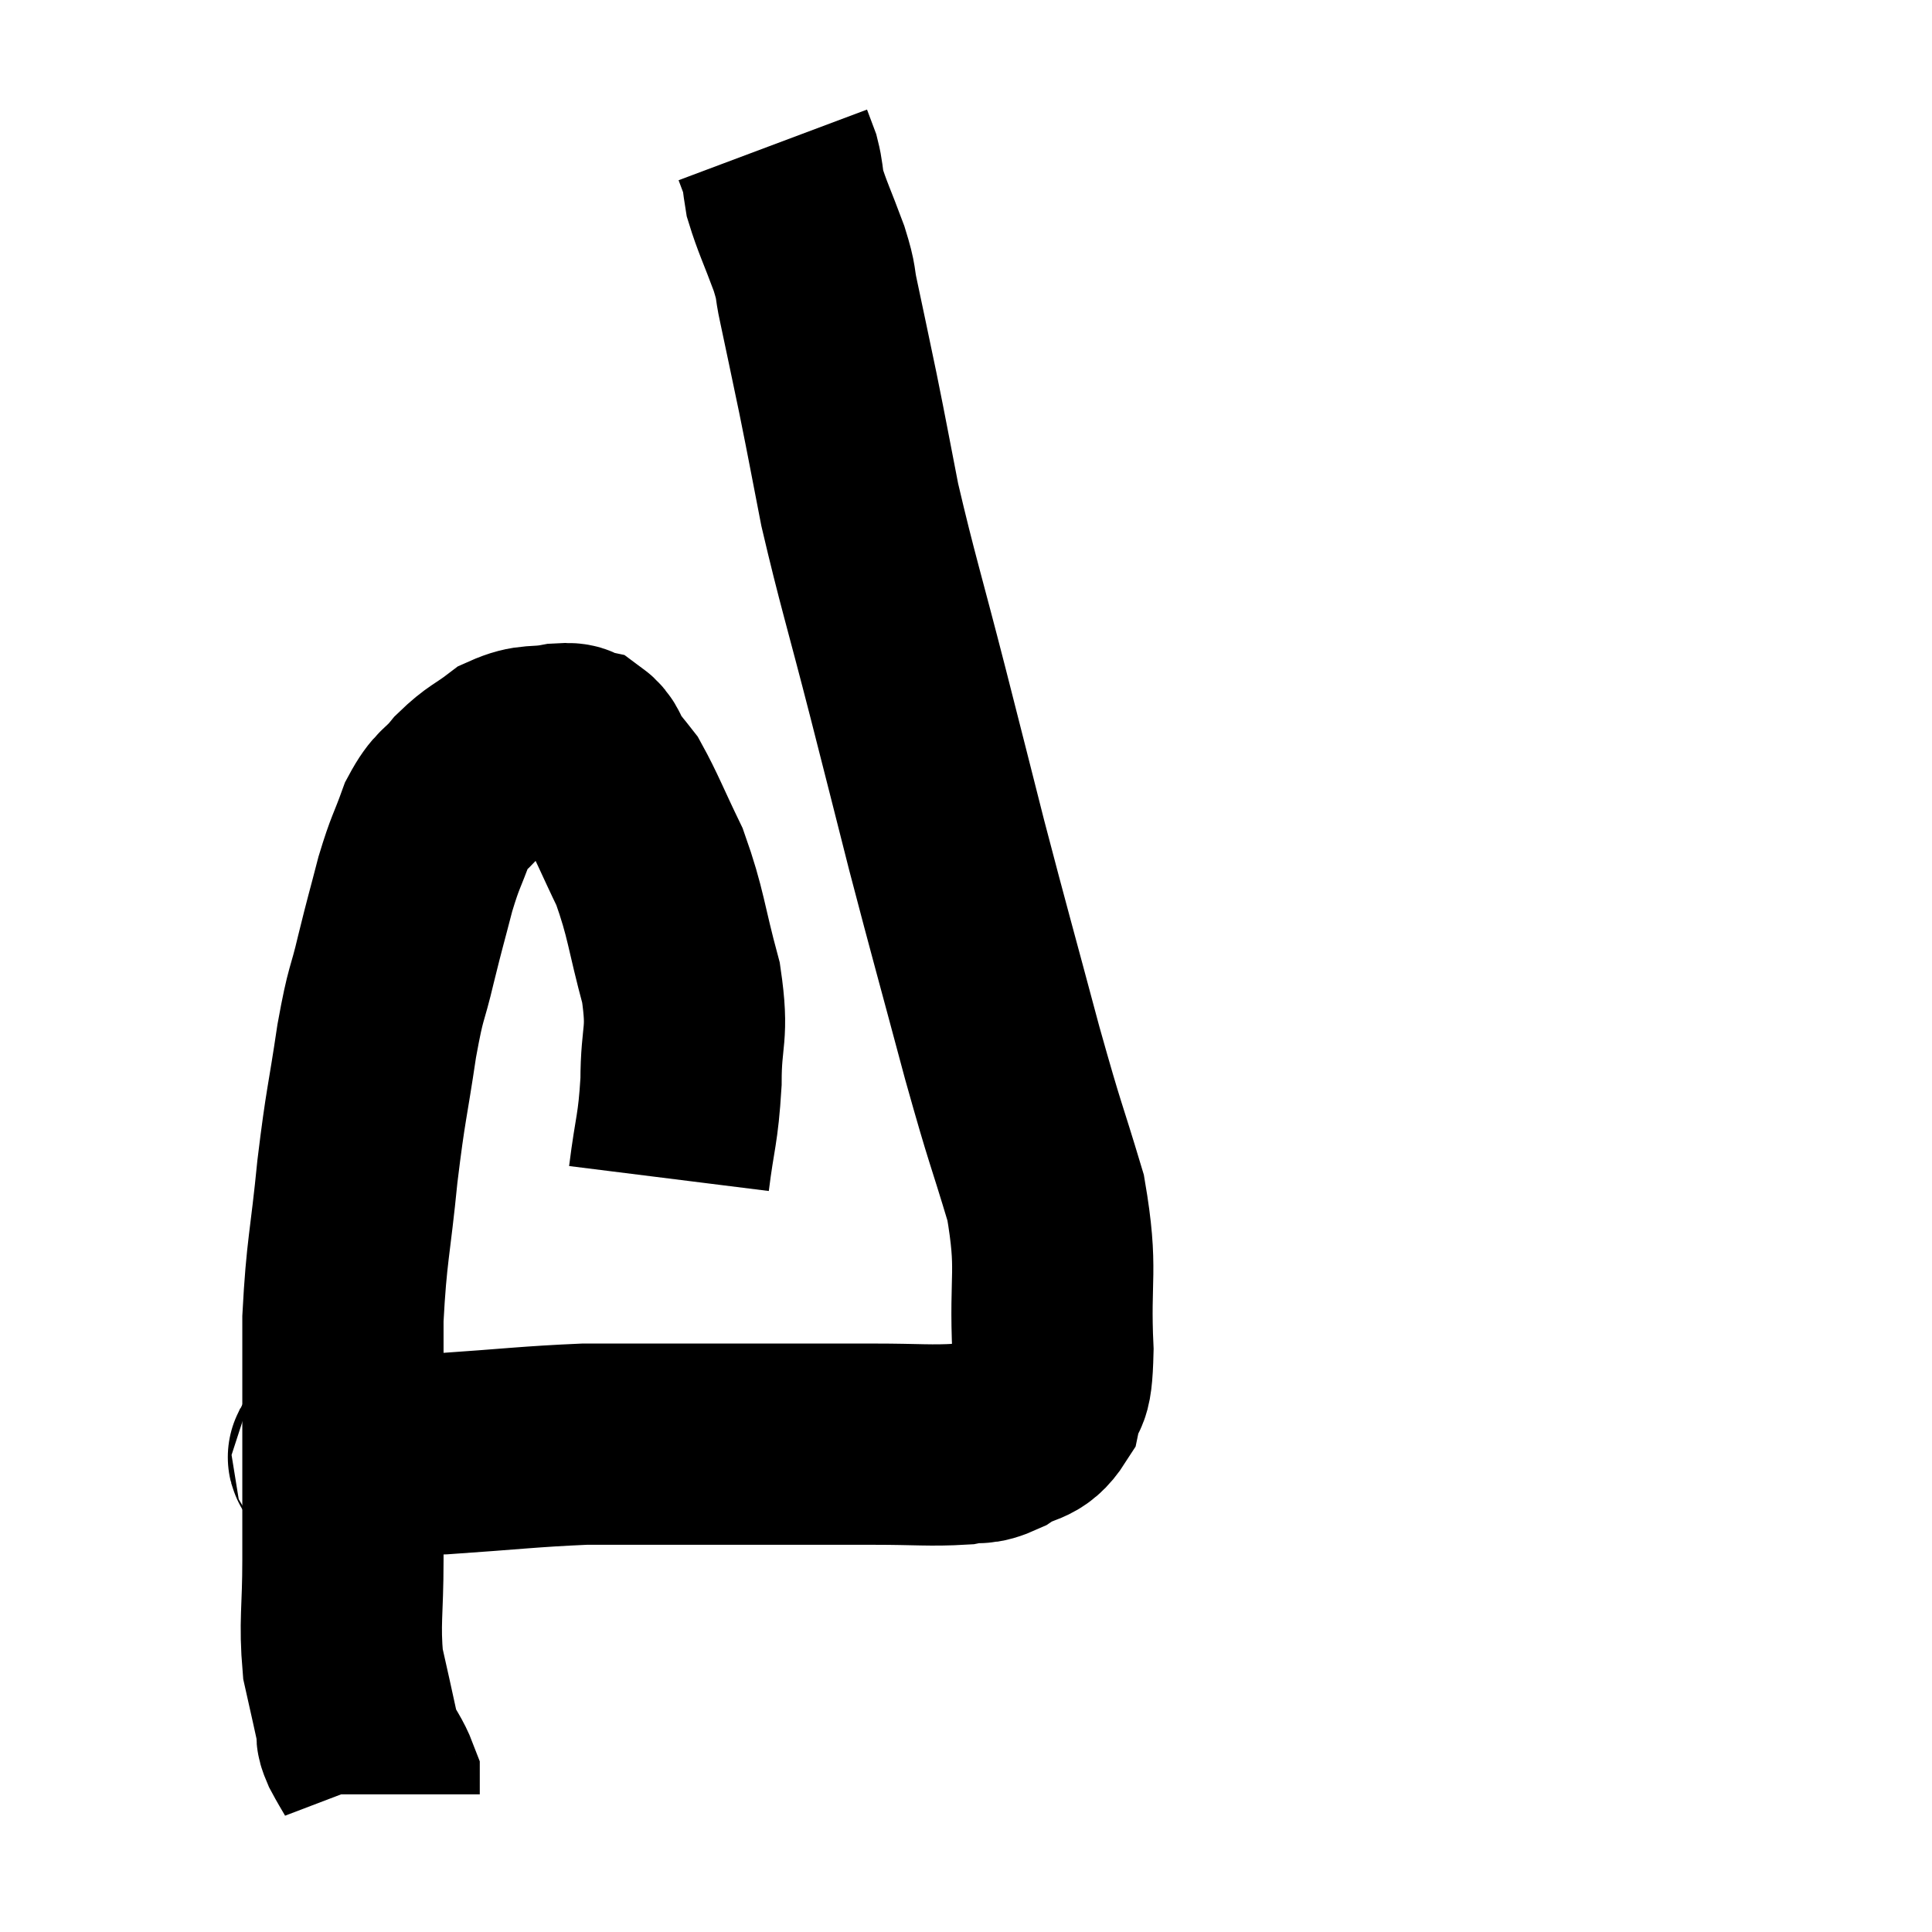 <svg width="48" height="48" viewBox="0 0 48 48" xmlns="http://www.w3.org/2000/svg"><path d="M 16.62 29.28 C 16.77 28.08, 16.845 28.095, 16.92 26.88 C 16.92 25.65, 17.115 25.755, 16.92 24.42 C 16.53 22.98, 16.56 22.725, 16.14 21.54 C 15.69 20.61, 15.57 20.28, 15.24 19.68 C 15.03 19.41, 15.015 19.41, 14.82 19.14 C 14.64 18.87, 14.685 18.765, 14.46 18.6 C 14.19 18.54, 14.37 18.45, 13.92 18.48 C 13.29 18.6, 13.23 18.465, 12.66 18.72 C 12.15 19.11, 12.09 19.065, 11.64 19.5 C 11.25 19.98, 11.19 19.845, 10.86 20.46 C 10.59 21.21, 10.575 21.12, 10.32 21.96 C 10.08 22.89, 10.08 22.845, 9.84 23.82 C 9.6 24.84, 9.6 24.54, 9.36 25.86 C 9.12 27.48, 9.09 27.375, 8.88 29.1 C 8.7 30.93, 8.61 31.05, 8.52 32.76 C 8.52 34.35, 8.52 34.44, 8.52 35.94 C 8.52 37.35, 8.52 37.41, 8.52 38.76 C 8.52 40.05, 8.43 40.29, 8.52 41.34 C 8.7 42.15, 8.775 42.465, 8.88 42.96 C 8.91 43.14, 8.805 43.005, 8.94 43.32 C 9.18 43.77, 9.3 43.905, 9.42 44.22 C 9.42 44.4, 9.42 44.49, 9.42 44.58 C 9.42 44.58, 9.42 44.58, 9.42 44.58 L 9.42 44.58" fill="none" stroke="black" stroke-width="5"></path><path d="M 8.22 36.36 C 8.37 36.24, 7.83 36.18, 8.52 36.12 C 9.75 36.12, 9.48 36.18, 10.98 36.12 C 12.75 36, 13.14 35.94, 14.52 35.88 C 15.51 35.88, 15.375 35.88, 16.5 35.88 C 17.76 35.88, 17.715 35.88, 19.02 35.88 C 20.37 35.88, 20.505 35.88, 21.72 35.88 C 22.8 35.88, 23.115 35.925, 23.88 35.88 C 24.33 35.79, 24.285 35.925, 24.78 35.7 C 25.32 35.34, 25.515 35.52, 25.86 34.98 C 26.01 34.26, 26.13 34.845, 26.16 33.54 C 26.07 31.65, 26.295 31.605, 25.98 29.76 C 25.44 27.96, 25.515 28.35, 24.9 26.16 C 24.21 23.58, 24.105 23.235, 23.52 21 C 23.04 19.11, 23.1 19.335, 22.56 17.22 C 21.96 14.88, 21.795 14.4, 21.36 12.54 C 21.09 11.16, 21.075 11.04, 20.82 9.78 C 20.58 8.64, 20.52 8.34, 20.34 7.5 C 20.22 6.96, 20.31 7.095, 20.1 6.42 C 19.8 5.61, 19.68 5.385, 19.5 4.8 C 19.44 4.44, 19.455 4.38, 19.38 4.08 C 19.29 3.84, 19.245 3.72, 19.2 3.6 C 19.2 3.6, 19.2 3.6, 19.2 3.6 L 19.2 3.6" fill="none" stroke="black" stroke-width="5"></path></svg>